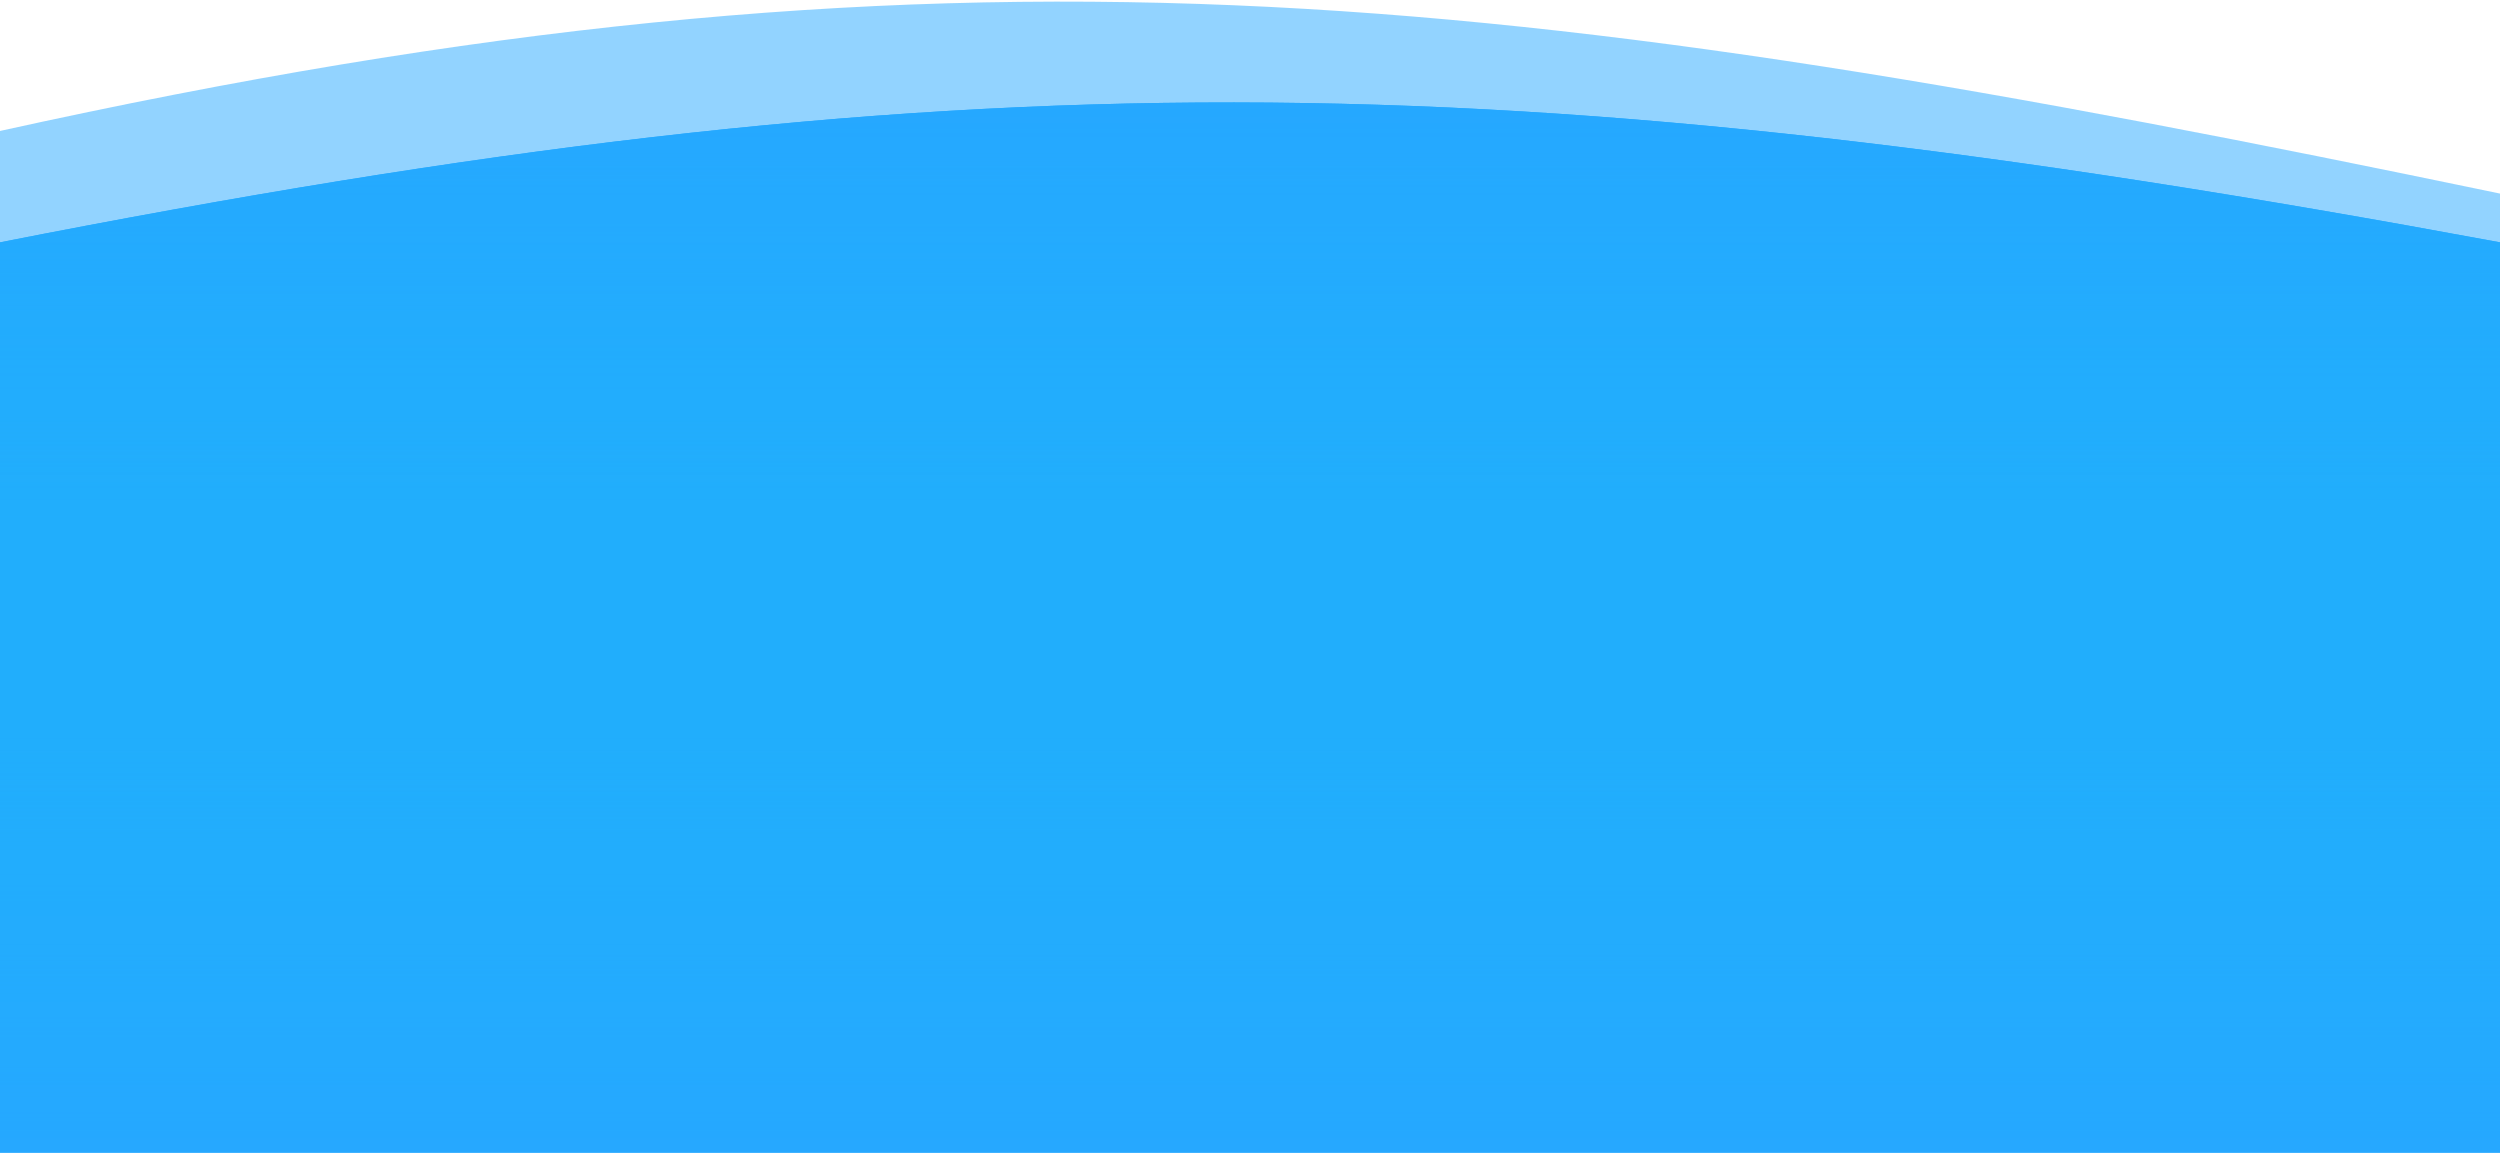 <svg width="1440" height="664" viewBox="0 0 1440 664" fill="none" xmlns="http://www.w3.org/2000/svg">
<path d="M0 139.578C550.122 31.291 865.597 32.994 1440 139.578V664H0V139.578Z" fill="#26A8FF"/>
<path d="M0 139.578C550.122 31.291 865.597 32.994 1440 139.578V664H0V139.578Z" fill="url(#paint0_linear)"/>
<path d="M0 75.433C550.122 -46.099 865.597 -8.12 1440 111.5V664H0V75.433Z" fill="#26A8FF" fill-opacity="0.5"/>
<defs>
<linearGradient id="paint0_linear" x1="720" y1="59" x2="720" y2="664" gradientUnits="userSpaceOnUse">
<stop stop-color="#26A8FF"/>
<stop offset="1" stop-color="#00DBE6" stop-opacity="0"/>
</linearGradient>
</defs>
</svg>
